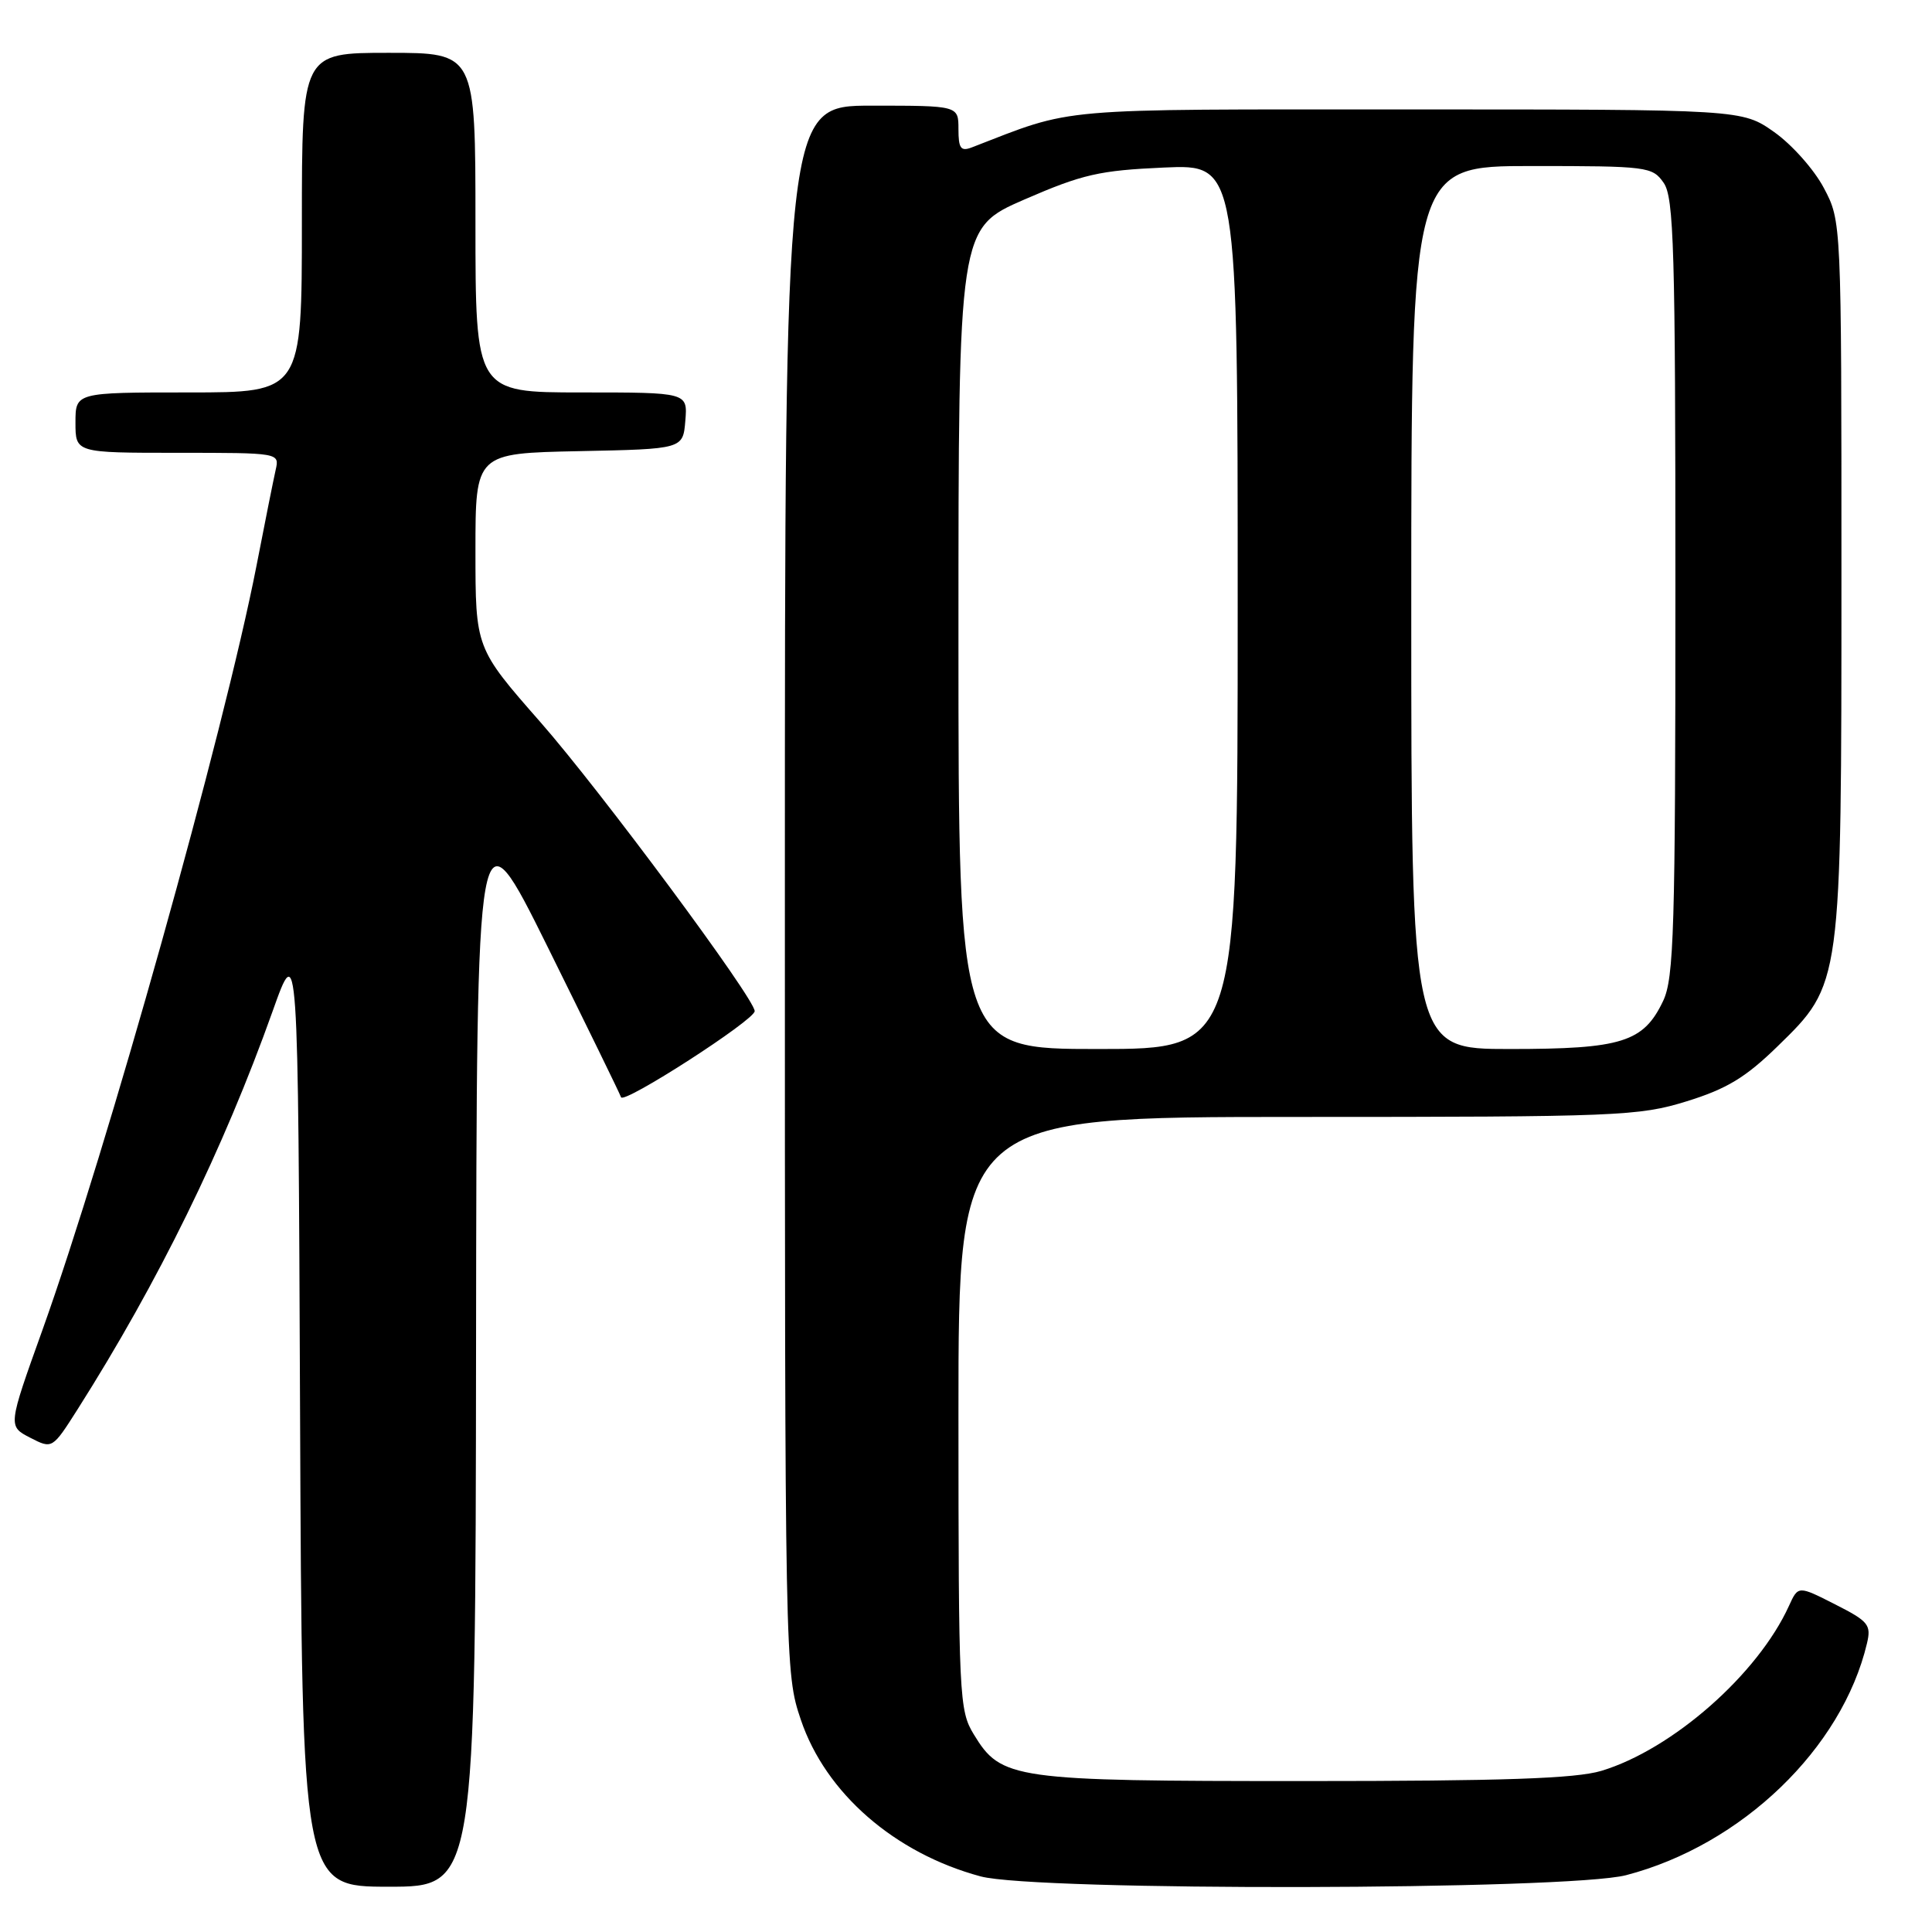 <?xml version="1.0" encoding="UTF-8" standalone="no"?>
<!DOCTYPE svg PUBLIC "-//W3C//DTD SVG 1.1//EN" "http://www.w3.org/Graphics/SVG/1.1/DTD/svg11.dtd" >
<svg xmlns="http://www.w3.org/2000/svg" xmlns:xlink="http://www.w3.org/1999/xlink" version="1.1" viewBox="0 0 256 256">
 <g >
 <path fill="currentColor"
d=" M 63.08 178.25 C 63.16 106.50 63.16 106.50 72.58 125.50 C 77.75 135.95 82.13 144.90 82.29 145.39 C 82.62 146.36 100.00 135.16 100.00 133.98 C 100.00 132.31 79.55 104.73 71.61 95.69 C 63.00 85.88 63.00 85.88 63.00 72.97 C 63.00 60.06 63.00 60.06 76.75 59.78 C 90.50 59.50 90.50 59.50 90.81 55.75 C 91.12 52.00 91.12 52.00 77.06 52.00 C 63.00 52.00 63.00 52.00 63.00 29.50 C 63.00 7.00 63.00 7.00 51.50 7.00 C 40.00 7.00 40.00 7.00 40.00 29.50 C 40.00 52.00 40.00 52.00 25.00 52.00 C 10.00 52.00 10.00 52.00 10.00 56.00 C 10.00 60.00 10.00 60.00 23.52 60.00 C 37.02 60.00 37.04 60.00 36.53 62.25 C 36.25 63.49 35.10 69.22 33.98 75.00 C 29.68 97.02 14.16 152.40 5.62 176.24 C 1.05 188.98 1.05 188.98 3.99 190.50 C 6.93 192.01 6.93 192.01 10.27 186.76 C 20.99 169.86 29.61 152.26 36.12 134.00 C 39.50 124.50 39.50 124.50 39.76 187.25 C 40.02 250.00 40.02 250.00 51.51 250.00 C 63.00 250.00 63.00 250.00 63.08 178.25 Z  M 215.47 248.47 C 230.78 244.48 244.08 231.68 247.38 217.77 C 247.97 215.29 247.59 214.83 243.15 212.58 C 238.27 210.10 238.27 210.10 237.05 212.78 C 232.92 221.86 221.59 231.81 212.18 234.65 C 208.77 235.67 199.25 236.00 172.81 236.00 C 134.16 236.00 132.67 235.79 129.03 229.81 C 127.09 226.64 127.01 224.85 127.00 187.25 C 127.00 148.00 127.00 148.00 171.89 148.00 C 214.46 148.00 217.14 147.89 223.49 145.93 C 228.79 144.29 231.29 142.78 235.50 138.68 C 244.05 130.34 244.00 130.73 244.00 75.98 C 244.00 29.31 244.00 29.31 241.67 24.91 C 240.39 22.48 237.43 19.15 235.09 17.50 C 230.83 14.50 230.83 14.50 186.66 14.50 C 139.03 14.50 142.59 14.19 128.75 19.54 C 127.31 20.09 127.00 19.66 127.00 17.11 C 127.00 14.00 127.00 14.00 115.50 14.00 C 104.00 14.00 104.00 14.00 104.00 117.81 C 104.00 220.93 104.01 221.65 106.12 227.89 C 109.40 237.60 118.54 245.56 129.93 248.63 C 137.26 250.61 207.77 250.47 215.47 248.47 Z  M 127.00 84.62 C 127.00 30.24 127.00 30.24 135.75 26.43 C 143.44 23.09 145.68 22.58 154.25 22.20 C 164.00 21.77 164.00 21.77 164.00 80.38 C 164.00 139.00 164.00 139.00 145.50 139.00 C 127.00 139.00 127.00 139.00 127.00 84.62 Z  M 187.00 80.50 C 187.00 22.00 187.00 22.00 202.94 22.00 C 218.29 22.00 218.95 22.08 220.44 24.22 C 221.80 26.16 222.00 32.94 222.00 77.82 C 222.00 123.30 221.81 129.59 220.37 132.64 C 217.77 138.10 214.90 139.00 200.05 139.00 C 187.00 139.00 187.00 139.00 187.00 80.50 Z "/>
</g>
</svg>